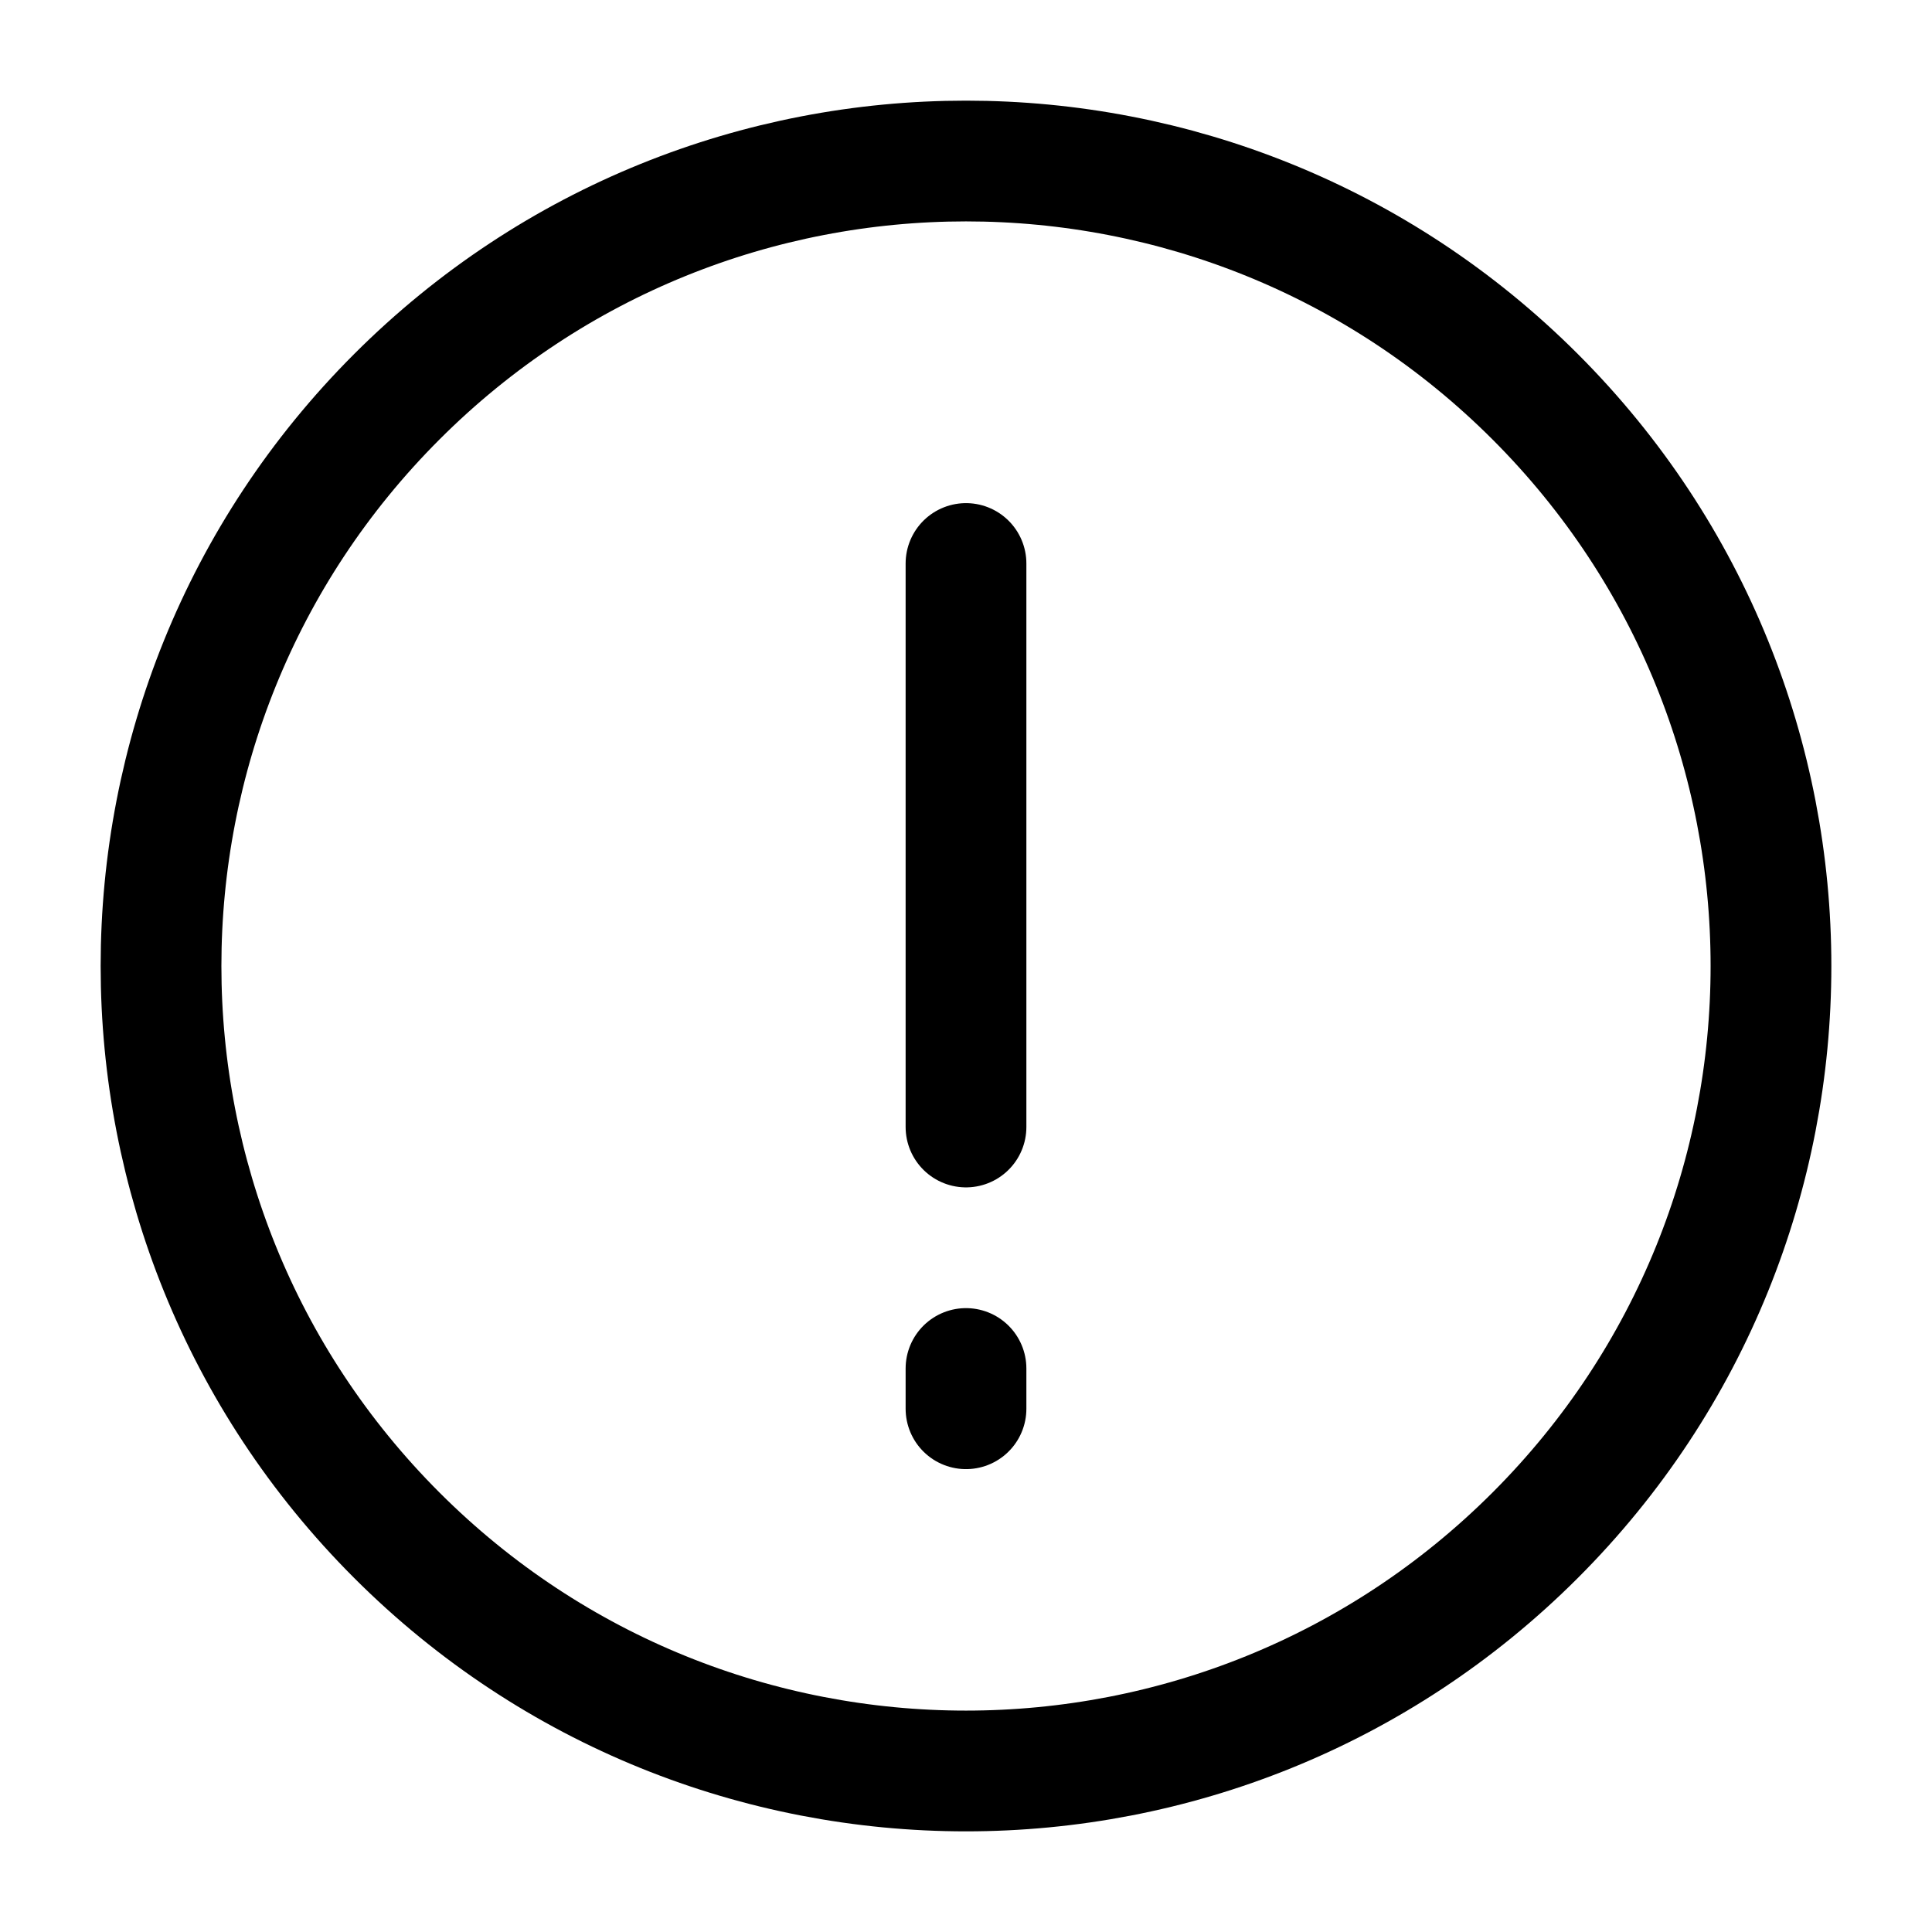 <svg data-token-name="error" width="24" height="24" viewBox="0 0 24 24" xmlns="http://www.w3.org/2000/svg">
<path d="M12 14V7M12 17.5V17M19.071 4.929C22.976 8.834 22.976 15.166 19.071 19.071C15.166 22.976 8.834 22.976 4.929 19.071C1.024 15.166 1.024 8.834 4.929 4.929C8.834 1.024 15.166 1.024 19.071 4.929Z" stroke="currentColor" fill="none"  stroke-width="1.5" stroke-miterlimit="10" stroke-linecap="round" stroke-linejoin="round"/>
</svg>
